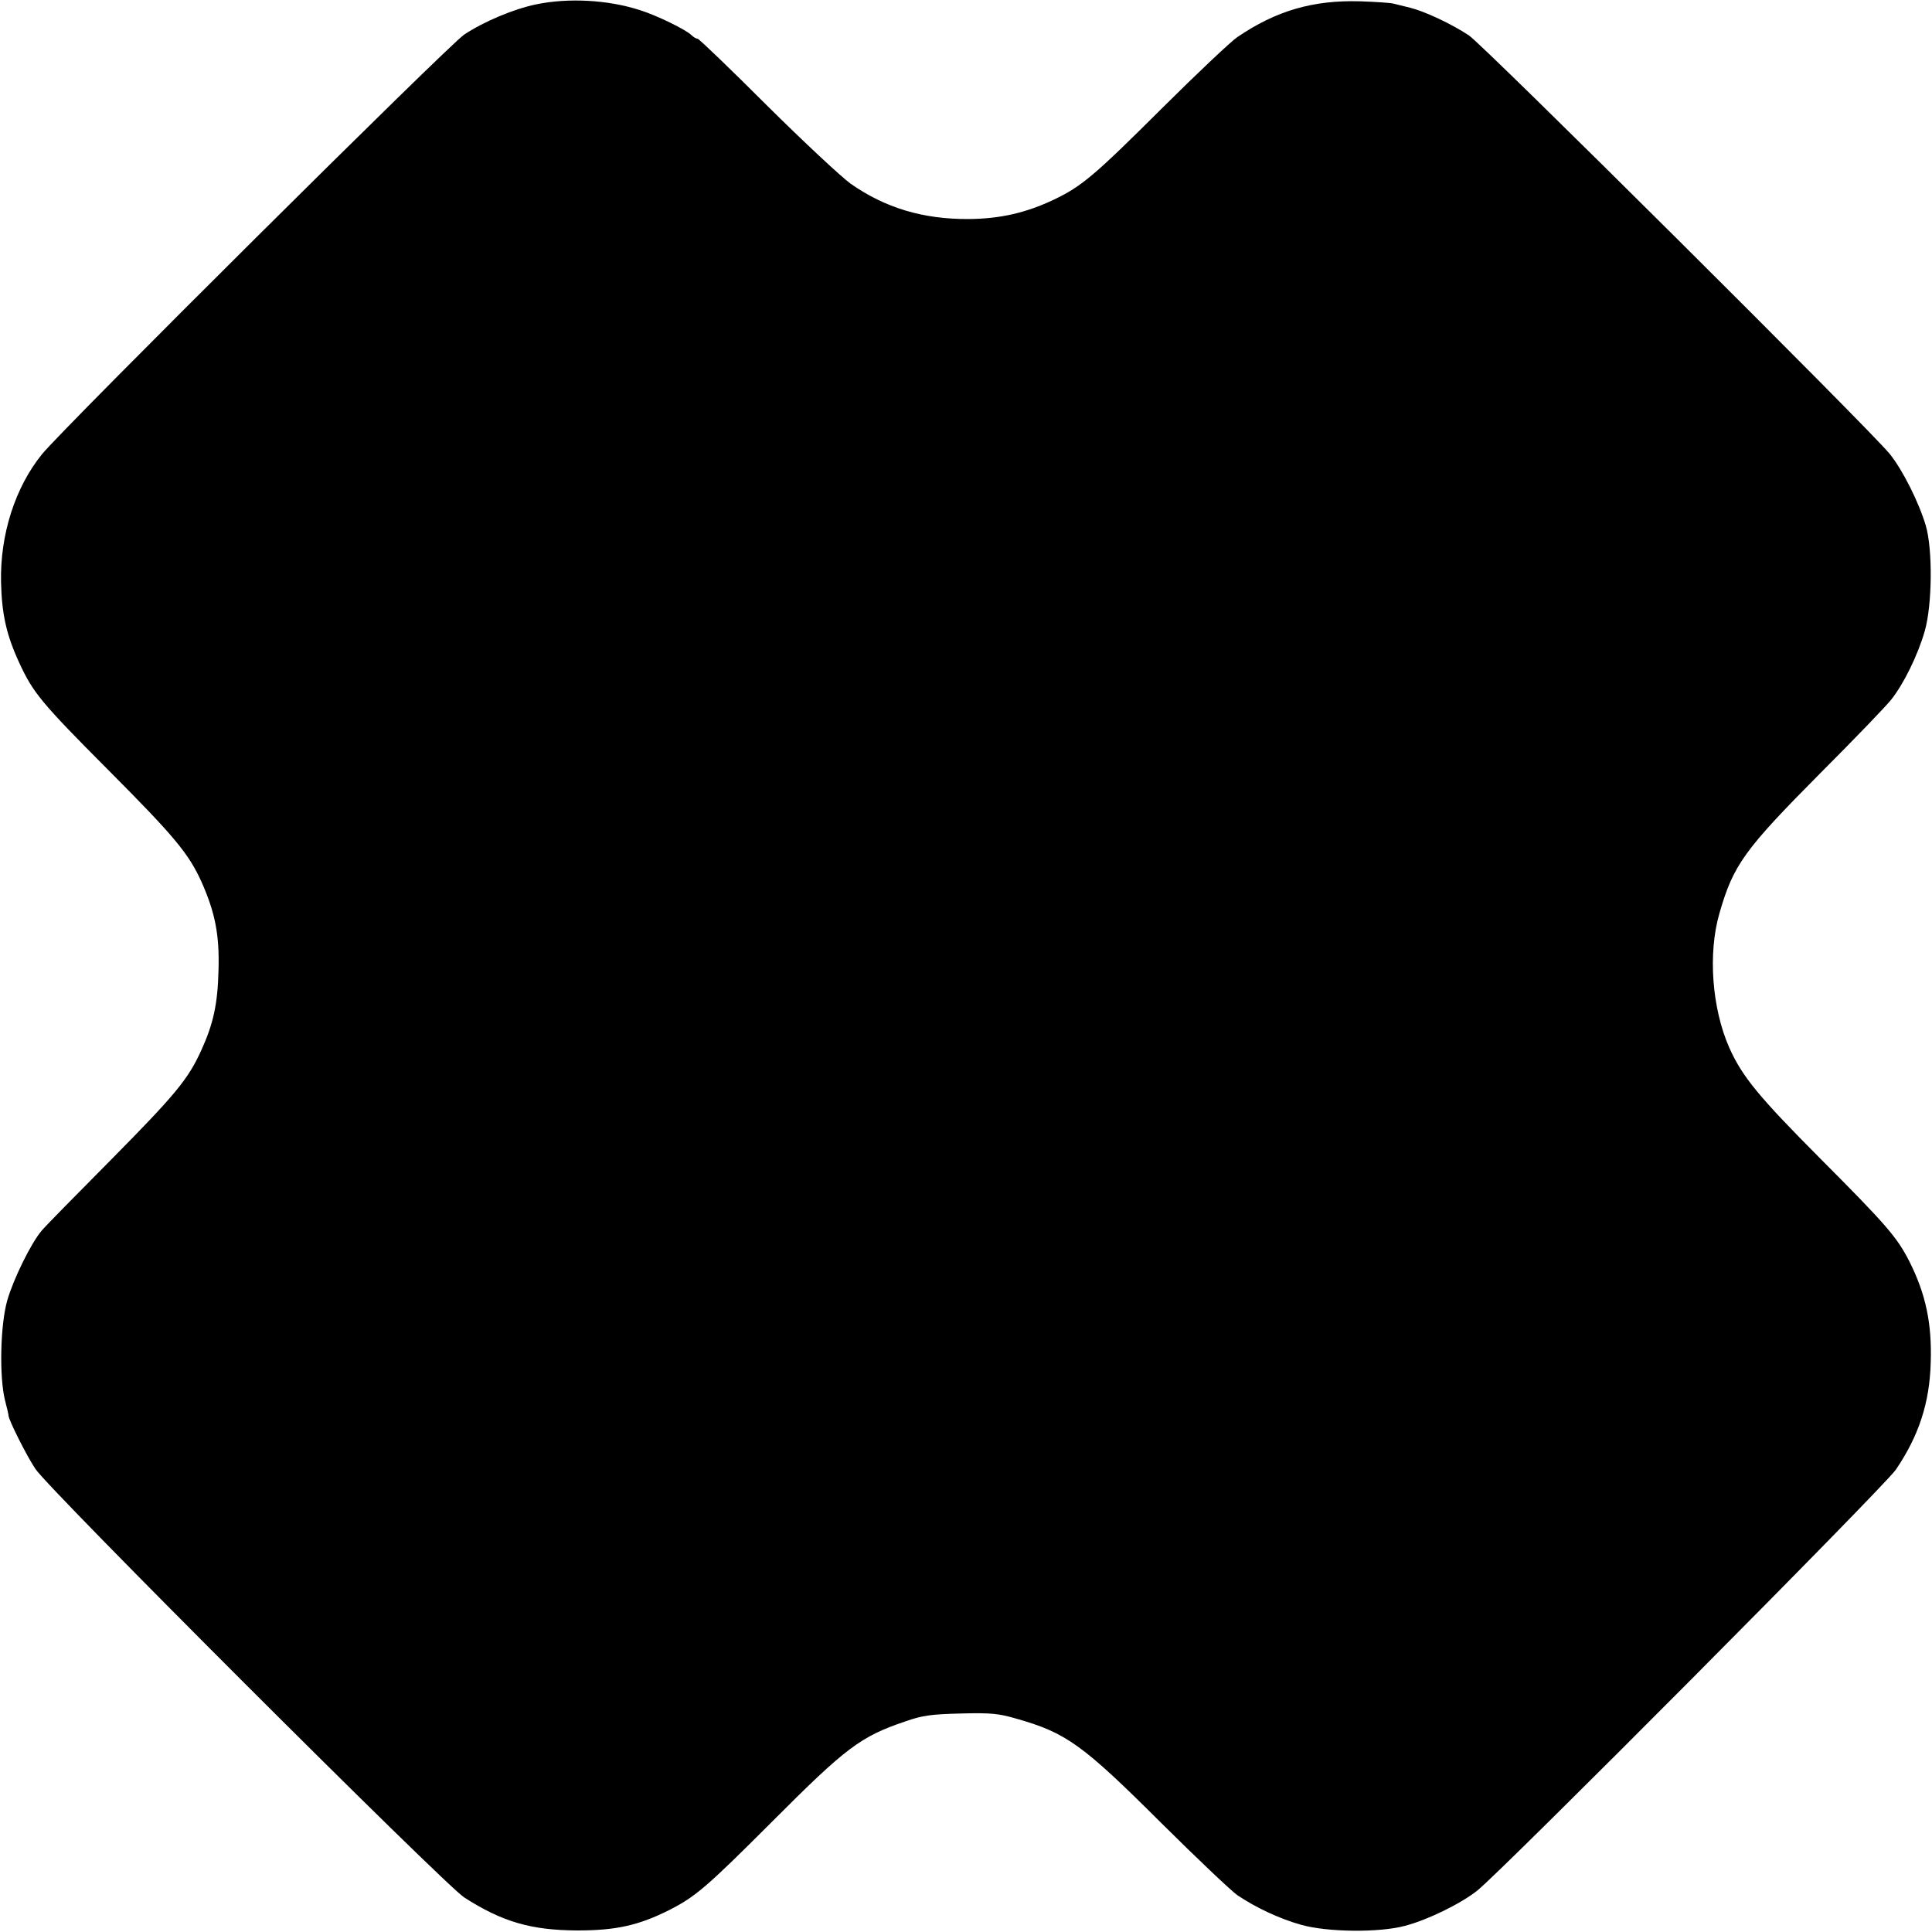 <?xml version="1.0" standalone="no"?>
<!DOCTYPE svg PUBLIC "-//W3C//DTD SVG 20010904//EN"
 "http://www.w3.org/TR/2001/REC-SVG-20010904/DTD/svg10.dtd">
<svg version="1.0" xmlns="http://www.w3.org/2000/svg"
 width="748pt" height="748pt" viewBox="0 0 748 748"
 preserveAspectRatio="xMidYMid meet">
<g transform="translate(0,748) scale(0.1,-0.1)"
fill="#000000" stroke="none">
<path d="M2075 7463 c-86 -18 -201 -66 -278 -117 -61 -41 -1549 -1520 -1634
-1624 -104 -128 -163 -311 -159 -496 3 -125 21 -205 71 -313 53 -115 86 -155
343 -413 257 -258 312 -324 362 -434 53 -119 70 -206 66 -341 -3 -132 -20
-209 -67 -312 -51 -112 -100 -171 -350 -424 -134 -135 -255 -258 -268 -274
-42 -50 -109 -187 -133 -270 -27 -96 -31 -294 -9 -385 8 -30 14 -57 14 -60 -1
-15 71 -158 104 -207 53 -81 1584 -1610 1660 -1659 148 -95 259 -127 438 -128
148 0 236 19 354 78 103 52 147 90 396 339 292 293 347 334 522 393 66 23 99
27 213 30 117 3 146 0 215 -20 193 -55 255 -99 560 -403 138 -137 271 -263
295 -280 71 -48 162 -91 247 -115 102 -29 304 -31 403 -4 88 23 216 86 279
136 97 77 1577 1565 1621 1630 89 131 131 259 135 415 5 151 -19 265 -83 392
-48 94 -90 142 -344 397 -239 240 -303 318 -353 430 -67 152 -83 365 -38 520
54 188 96 246 394 546 129 129 250 255 270 280 49 61 104 173 131 267 29 102
31 315 4 408 -27 91 -91 218 -140 278 -79 97 -1575 1585 -1629 1620 -68 45
-171 93 -227 107 -25 6 -54 13 -65 16 -11 3 -70 7 -130 9 -181 5 -324 -36
-475 -139 -25 -17 -153 -138 -285 -269 -267 -266 -316 -308 -425 -360 -108
-51 -207 -74 -330 -75 -176 -1 -323 43 -457 137 -37 27 -184 164 -326 305
-141 141 -261 256 -266 256 -5 0 -16 6 -24 14 -21 21 -133 76 -200 97 -124 40
-277 48 -402 22z"/>
</g>
</svg>
